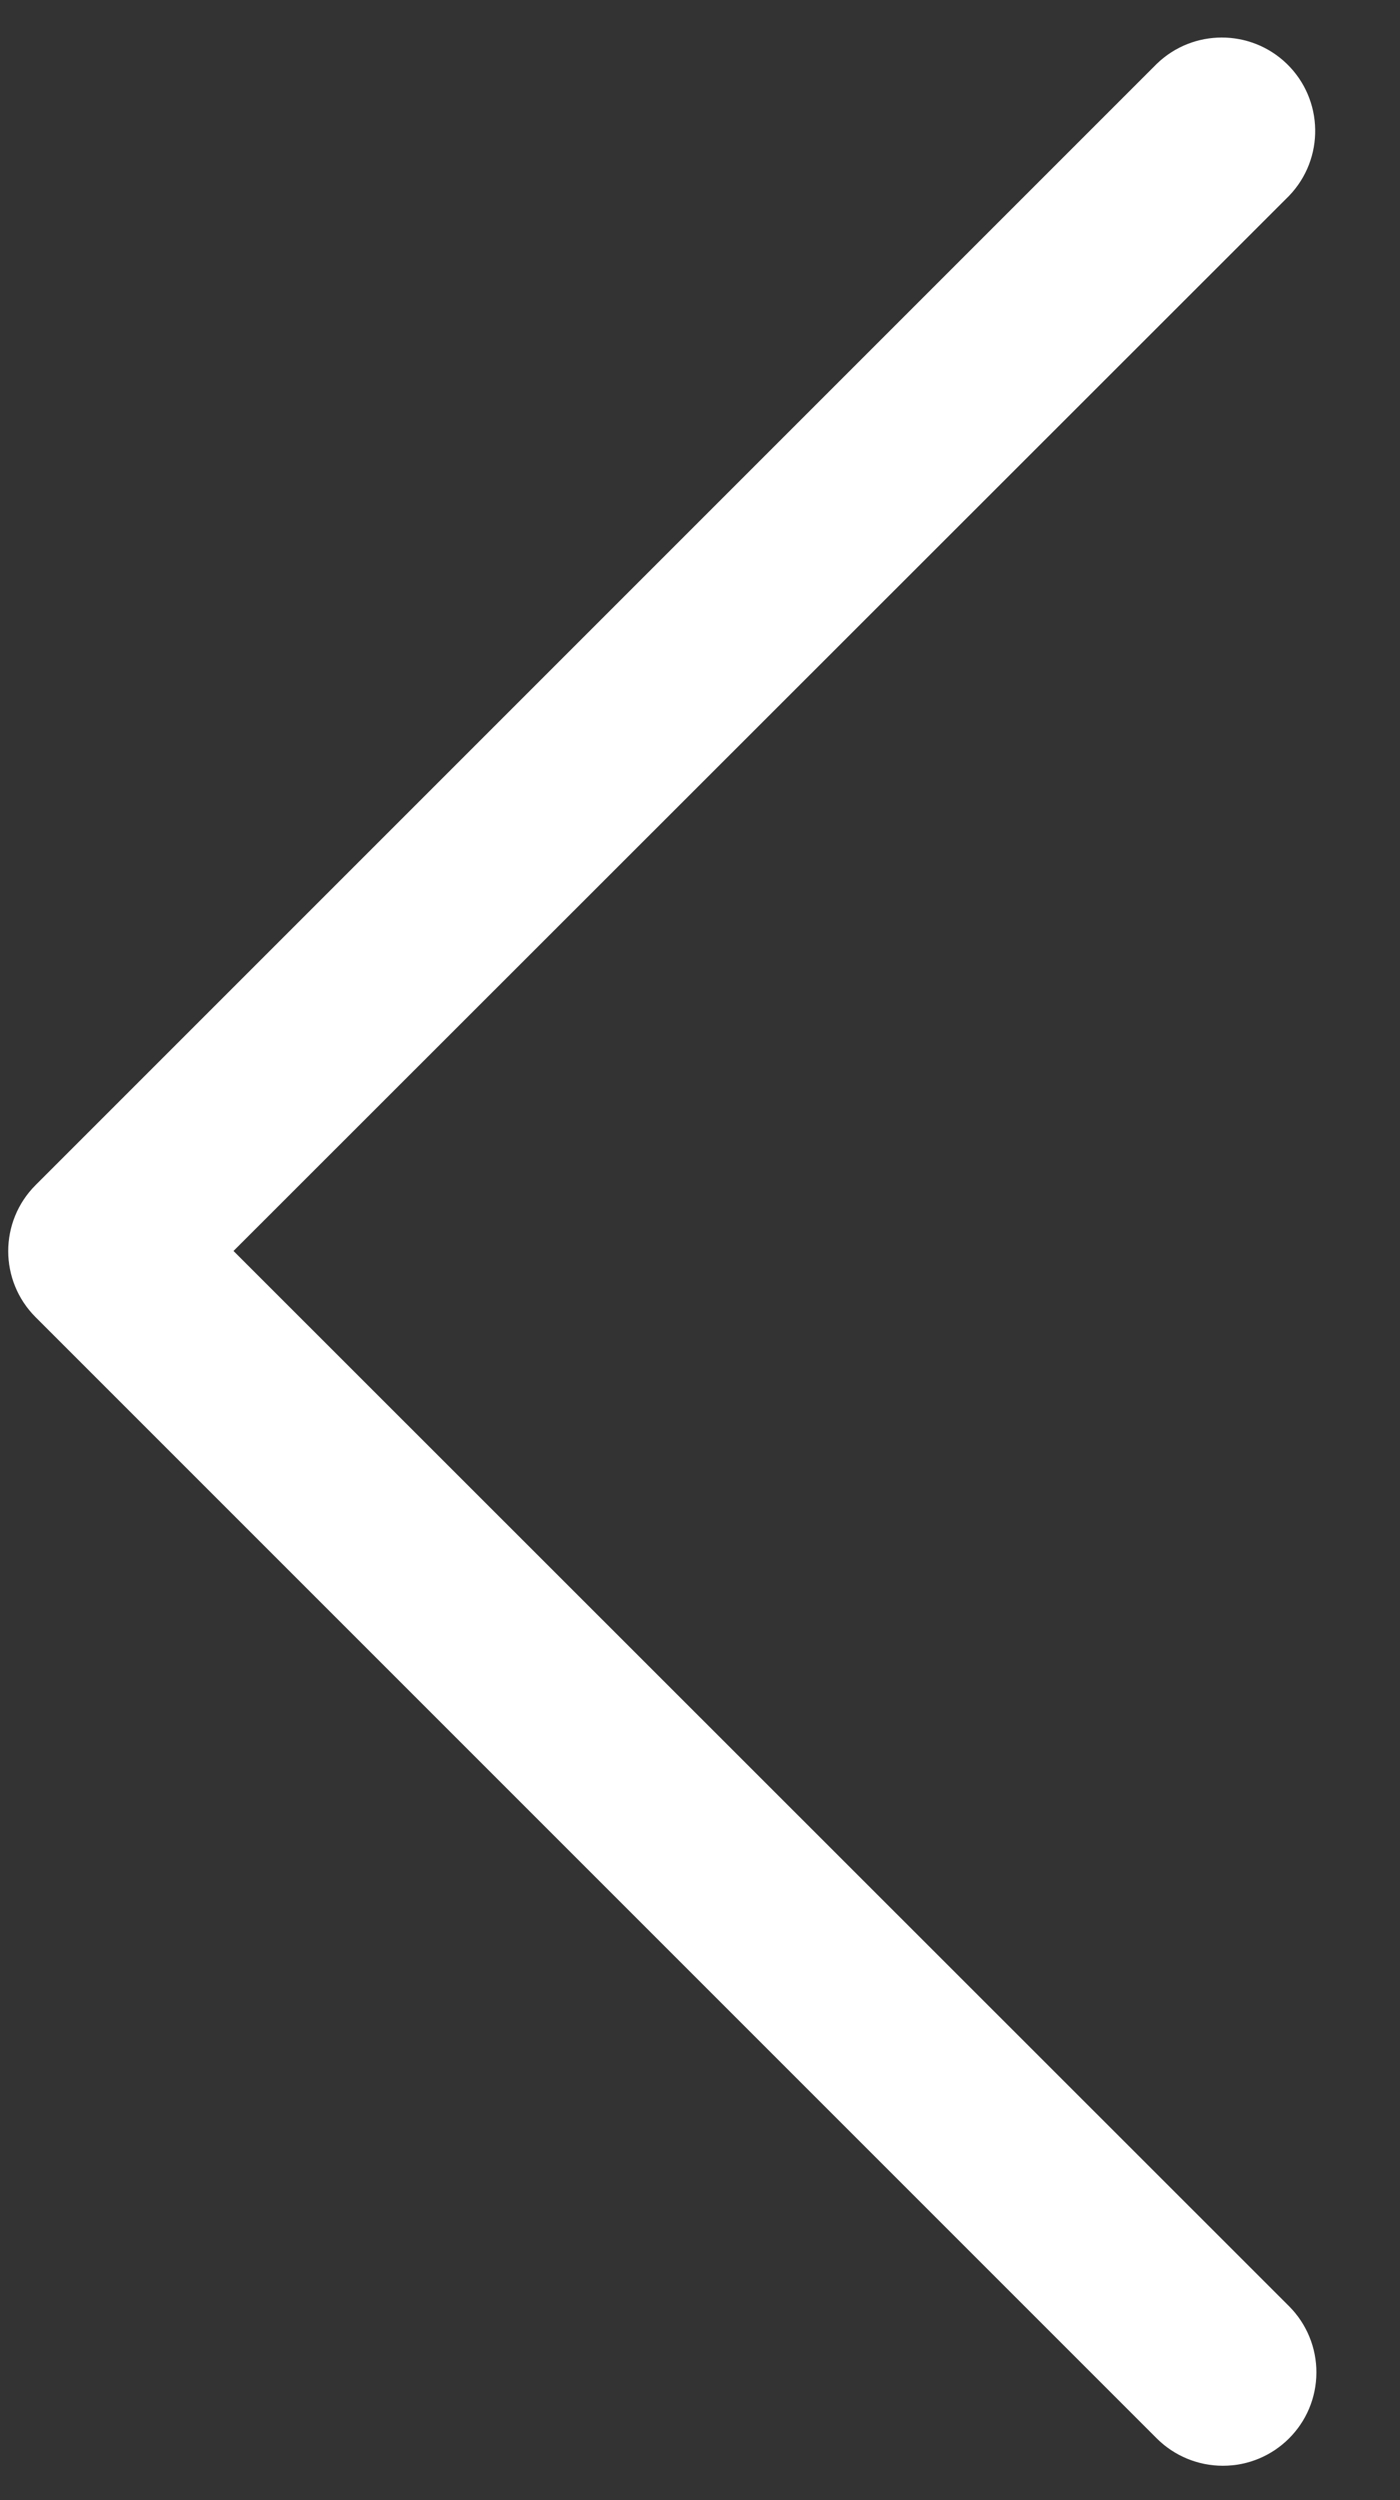 <svg width="14" height="25" viewBox="0 0 14 25" fill="none" xmlns="http://www.w3.org/2000/svg">
<rect x="0" y="0" width="14" height="25" fill="#333333" stroke="none"/>
<path d="M12.228 24.656C12.744 24.657 13.163 24.24 13.164 23.724C13.165 23.475 13.066 23.236 12.89 23.06L2.335 12.509L12.89 1.959C13.248 1.587 13.238 0.996 12.867 0.637C12.505 0.288 11.931 0.288 11.569 0.637L0.356 11.85C-0.009 12.215 -0.009 12.806 0.356 13.171L11.569 24.384C11.744 24.558 11.981 24.656 12.228 24.656Z" fill="#ffffff"/>
</svg>
